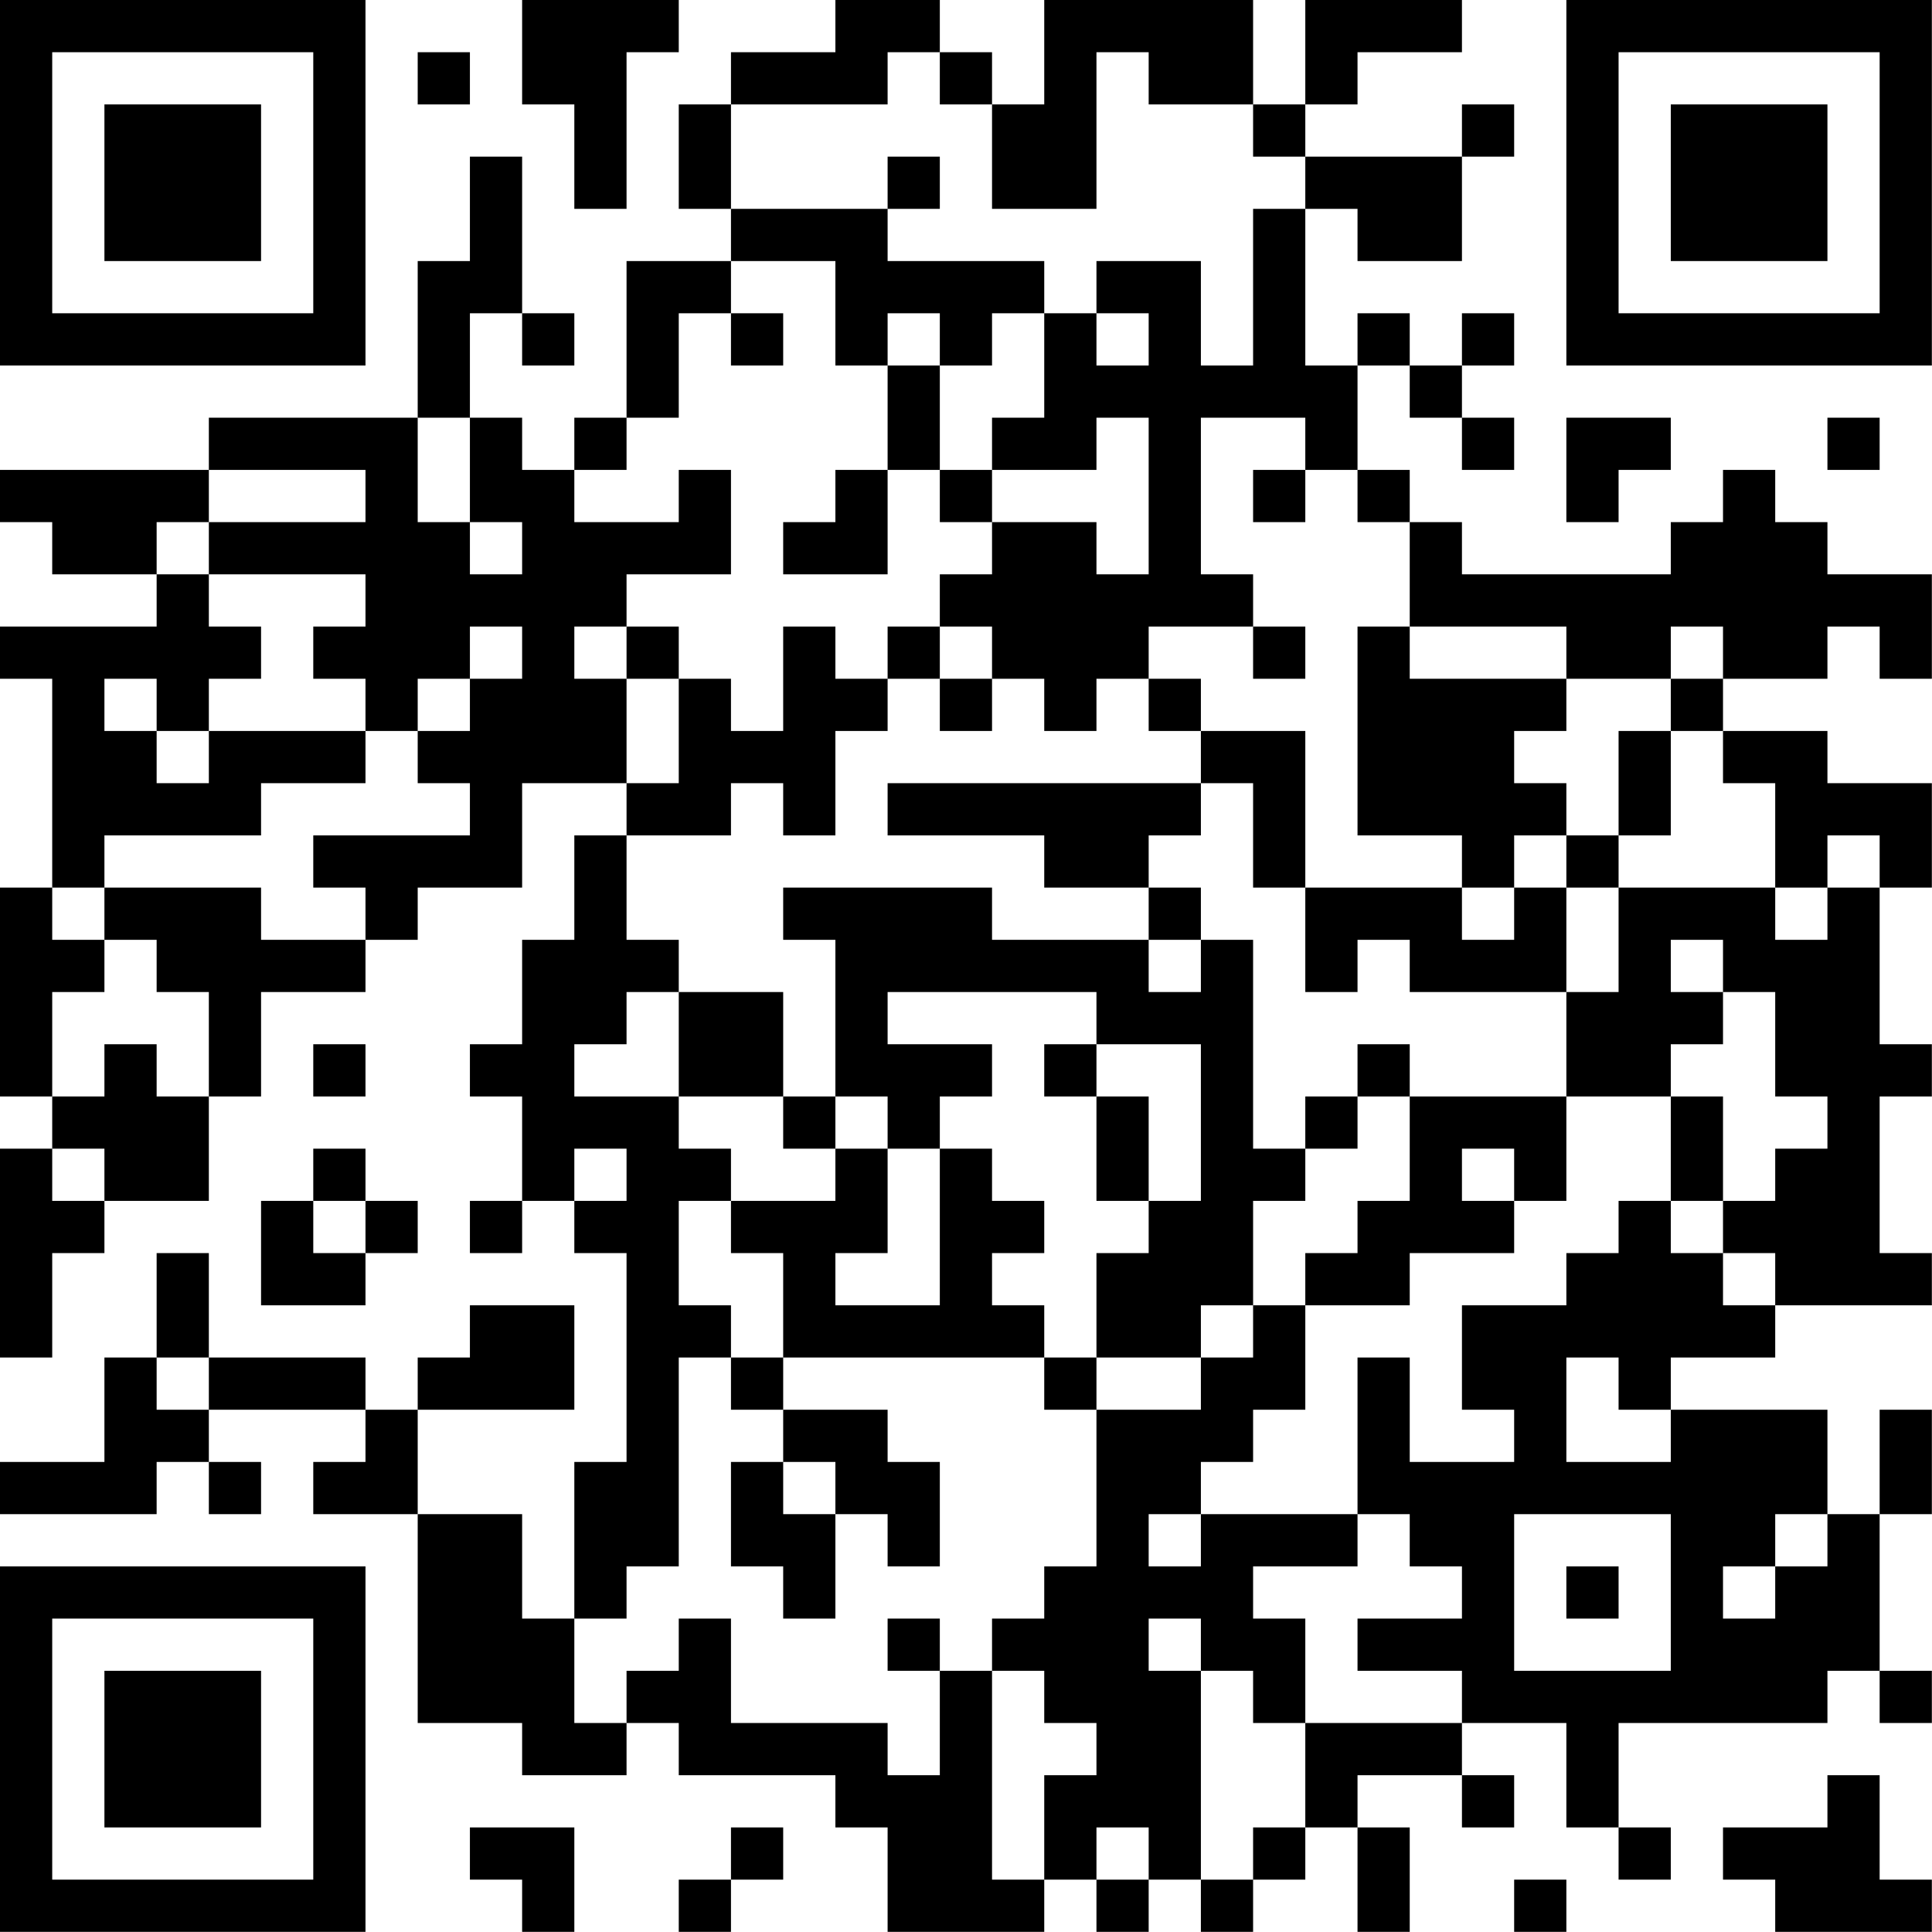 <?xml version="1.0" encoding="UTF-8"?>
<svg xmlns="http://www.w3.org/2000/svg" version="1.1" width="200" height="200" viewBox="0 0 200 200"><rect x="0" y="0" width="200" height="200" fill="#ffffff"/><g transform="scale(5.405)"><g transform="translate(0,0)"><path fill-rule="evenodd" d="M10 0L10 2L11 2L11 4L12 4L12 1L13 1L13 0ZM16 0L16 1L14 1L14 2L13 2L13 4L14 4L14 5L12 5L12 8L11 8L11 9L10 9L10 8L9 8L9 6L10 6L10 7L11 7L11 6L10 6L10 3L9 3L9 5L8 5L8 8L4 8L4 9L0 9L0 10L1 10L1 11L3 11L3 12L0 12L0 13L1 13L1 17L0 17L0 21L1 21L1 22L0 22L0 26L1 26L1 24L2 24L2 23L4 23L4 21L5 21L5 19L7 19L7 18L8 18L8 17L10 17L10 15L12 15L12 16L11 16L11 18L10 18L10 20L9 20L9 21L10 21L10 23L9 23L9 24L10 24L10 23L11 23L11 24L12 24L12 28L11 28L11 31L10 31L10 29L8 29L8 27L11 27L11 25L9 25L9 26L8 26L8 27L7 27L7 26L4 26L4 24L3 24L3 26L2 26L2 28L0 28L0 29L3 29L3 28L4 28L4 29L5 29L5 28L4 28L4 27L7 27L7 28L6 28L6 29L8 29L8 33L10 33L10 34L12 34L12 33L13 33L13 34L16 34L16 35L17 35L17 37L20 37L20 36L21 36L21 37L22 37L22 36L23 36L23 37L24 37L24 36L25 36L25 35L26 35L26 37L27 37L27 35L26 35L26 34L28 34L28 35L29 35L29 34L28 34L28 33L30 33L30 35L31 35L31 36L32 36L32 35L31 35L31 33L35 33L35 32L36 32L36 33L37 33L37 32L36 32L36 29L37 29L37 27L36 27L36 29L35 29L35 27L32 27L32 26L34 26L34 25L37 25L37 24L36 24L36 21L37 21L37 20L36 20L36 17L37 17L37 15L35 15L35 14L33 14L33 13L35 13L35 12L36 12L36 13L37 13L37 11L35 11L35 10L34 10L34 9L33 9L33 10L32 10L32 11L28 11L28 10L27 10L27 9L26 9L26 7L27 7L27 8L28 8L28 9L29 9L29 8L28 8L28 7L29 7L29 6L28 6L28 7L27 7L27 6L26 6L26 7L25 7L25 4L26 4L26 5L28 5L28 3L29 3L29 2L28 2L28 3L25 3L25 2L26 2L26 1L28 1L28 0L25 0L25 2L24 2L24 0L20 0L20 2L19 2L19 1L18 1L18 0ZM8 1L8 2L9 2L9 1ZM17 1L17 2L14 2L14 4L17 4L17 5L20 5L20 6L19 6L19 7L18 7L18 6L17 6L17 7L16 7L16 5L14 5L14 6L13 6L13 8L12 8L12 9L11 9L11 10L13 10L13 9L14 9L14 11L12 11L12 12L11 12L11 13L12 13L12 15L13 15L13 13L14 13L14 14L15 14L15 12L16 12L16 13L17 13L17 14L16 14L16 16L15 16L15 15L14 15L14 16L12 16L12 18L13 18L13 19L12 19L12 20L11 20L11 21L13 21L13 22L14 22L14 23L13 23L13 25L14 25L14 26L13 26L13 30L12 30L12 31L11 31L11 33L12 33L12 32L13 32L13 31L14 31L14 33L17 33L17 34L18 34L18 32L19 32L19 36L20 36L20 34L21 34L21 33L20 33L20 32L19 32L19 31L20 31L20 30L21 30L21 27L23 27L23 26L24 26L24 25L25 25L25 27L24 27L24 28L23 28L23 29L22 29L22 30L23 30L23 29L26 29L26 30L24 30L24 31L25 31L25 33L24 33L24 32L23 32L23 31L22 31L22 32L23 32L23 36L24 36L24 35L25 35L25 33L28 33L28 32L26 32L26 31L28 31L28 30L27 30L27 29L26 29L26 26L27 26L27 28L29 28L29 27L28 27L28 25L30 25L30 24L31 24L31 23L32 23L32 24L33 24L33 25L34 25L34 24L33 24L33 23L34 23L34 22L35 22L35 21L34 21L34 19L33 19L33 18L32 18L32 19L33 19L33 20L32 20L32 21L30 21L30 19L31 19L31 17L34 17L34 18L35 18L35 17L36 17L36 16L35 16L35 17L34 17L34 15L33 15L33 14L32 14L32 13L33 13L33 12L32 12L32 13L30 13L30 12L27 12L27 10L26 10L26 9L25 9L25 8L23 8L23 11L24 11L24 12L22 12L22 13L21 13L21 14L20 14L20 13L19 13L19 12L18 12L18 11L19 11L19 10L21 10L21 11L22 11L22 8L21 8L21 9L19 9L19 8L20 8L20 6L21 6L21 7L22 7L22 6L21 6L21 5L23 5L23 7L24 7L24 4L25 4L25 3L24 3L24 2L22 2L22 1L21 1L21 4L19 4L19 2L18 2L18 1ZM17 3L17 4L18 4L18 3ZM14 6L14 7L15 7L15 6ZM17 7L17 9L16 9L16 10L15 10L15 11L17 11L17 9L18 9L18 10L19 10L19 9L18 9L18 7ZM8 8L8 10L9 10L9 11L10 11L10 10L9 10L9 8ZM30 8L30 10L31 10L31 9L32 9L32 8ZM35 8L35 9L36 9L36 8ZM4 9L4 10L3 10L3 11L4 11L4 12L5 12L5 13L4 13L4 14L3 14L3 13L2 13L2 14L3 14L3 15L4 15L4 14L7 14L7 15L5 15L5 16L2 16L2 17L1 17L1 18L2 18L2 19L1 19L1 21L2 21L2 20L3 20L3 21L4 21L4 19L3 19L3 18L2 18L2 17L5 17L5 18L7 18L7 17L6 17L6 16L9 16L9 15L8 15L8 14L9 14L9 13L10 13L10 12L9 12L9 13L8 13L8 14L7 14L7 13L6 13L6 12L7 12L7 11L4 11L4 10L7 10L7 9ZM24 9L24 10L25 10L25 9ZM12 12L12 13L13 13L13 12ZM17 12L17 13L18 13L18 14L19 14L19 13L18 13L18 12ZM24 12L24 13L25 13L25 12ZM26 12L26 16L28 16L28 17L25 17L25 14L23 14L23 13L22 13L22 14L23 14L23 15L17 15L17 16L20 16L20 17L22 17L22 18L19 18L19 17L15 17L15 18L16 18L16 21L15 21L15 19L13 19L13 21L15 21L15 22L16 22L16 23L14 23L14 24L15 24L15 26L14 26L14 27L15 27L15 28L14 28L14 30L15 30L15 31L16 31L16 29L17 29L17 30L18 30L18 28L17 28L17 27L15 27L15 26L20 26L20 27L21 27L21 26L23 26L23 25L24 25L24 23L25 23L25 22L26 22L26 21L27 21L27 23L26 23L26 24L25 24L25 25L27 25L27 24L29 24L29 23L30 23L30 21L27 21L27 20L26 20L26 21L25 21L25 22L24 22L24 18L23 18L23 17L22 17L22 16L23 16L23 15L24 15L24 17L25 17L25 19L26 19L26 18L27 18L27 19L30 19L30 17L31 17L31 16L32 16L32 14L31 14L31 16L30 16L30 15L29 15L29 14L30 14L30 13L27 13L27 12ZM29 16L29 17L28 17L28 18L29 18L29 17L30 17L30 16ZM22 18L22 19L23 19L23 18ZM17 19L17 20L19 20L19 21L18 21L18 22L17 22L17 21L16 21L16 22L17 22L17 24L16 24L16 25L18 25L18 22L19 22L19 23L20 23L20 24L19 24L19 25L20 25L20 26L21 26L21 24L22 24L22 23L23 23L23 20L21 20L21 19ZM6 20L6 21L7 21L7 20ZM20 20L20 21L21 21L21 23L22 23L22 21L21 21L21 20ZM32 21L32 23L33 23L33 21ZM1 22L1 23L2 23L2 22ZM6 22L6 23L5 23L5 25L7 25L7 24L8 24L8 23L7 23L7 22ZM11 22L11 23L12 23L12 22ZM28 22L28 23L29 23L29 22ZM6 23L6 24L7 24L7 23ZM3 26L3 27L4 27L4 26ZM30 26L30 28L32 28L32 27L31 27L31 26ZM15 28L15 29L16 29L16 28ZM29 29L29 32L32 32L32 29ZM34 29L34 30L33 30L33 31L34 31L34 30L35 30L35 29ZM30 30L30 31L31 31L31 30ZM17 31L17 32L18 32L18 31ZM35 34L35 35L33 35L33 36L34 36L34 37L37 37L37 36L36 36L36 34ZM9 35L9 36L10 36L10 37L11 37L11 35ZM14 35L14 36L13 36L13 37L14 37L14 36L15 36L15 35ZM21 35L21 36L22 36L22 35ZM29 36L29 37L30 37L30 36ZM0 0L0 7L7 7L7 0ZM1 1L1 6L6 6L6 1ZM2 2L2 5L5 5L5 2ZM30 0L30 7L37 7L37 0ZM31 1L31 6L36 6L36 1ZM32 2L32 5L35 5L35 2ZM0 30L0 37L7 37L7 30ZM1 31L1 36L6 36L6 31ZM2 32L2 35L5 35L5 32Z" fill="#000000"/></g></g></svg>
